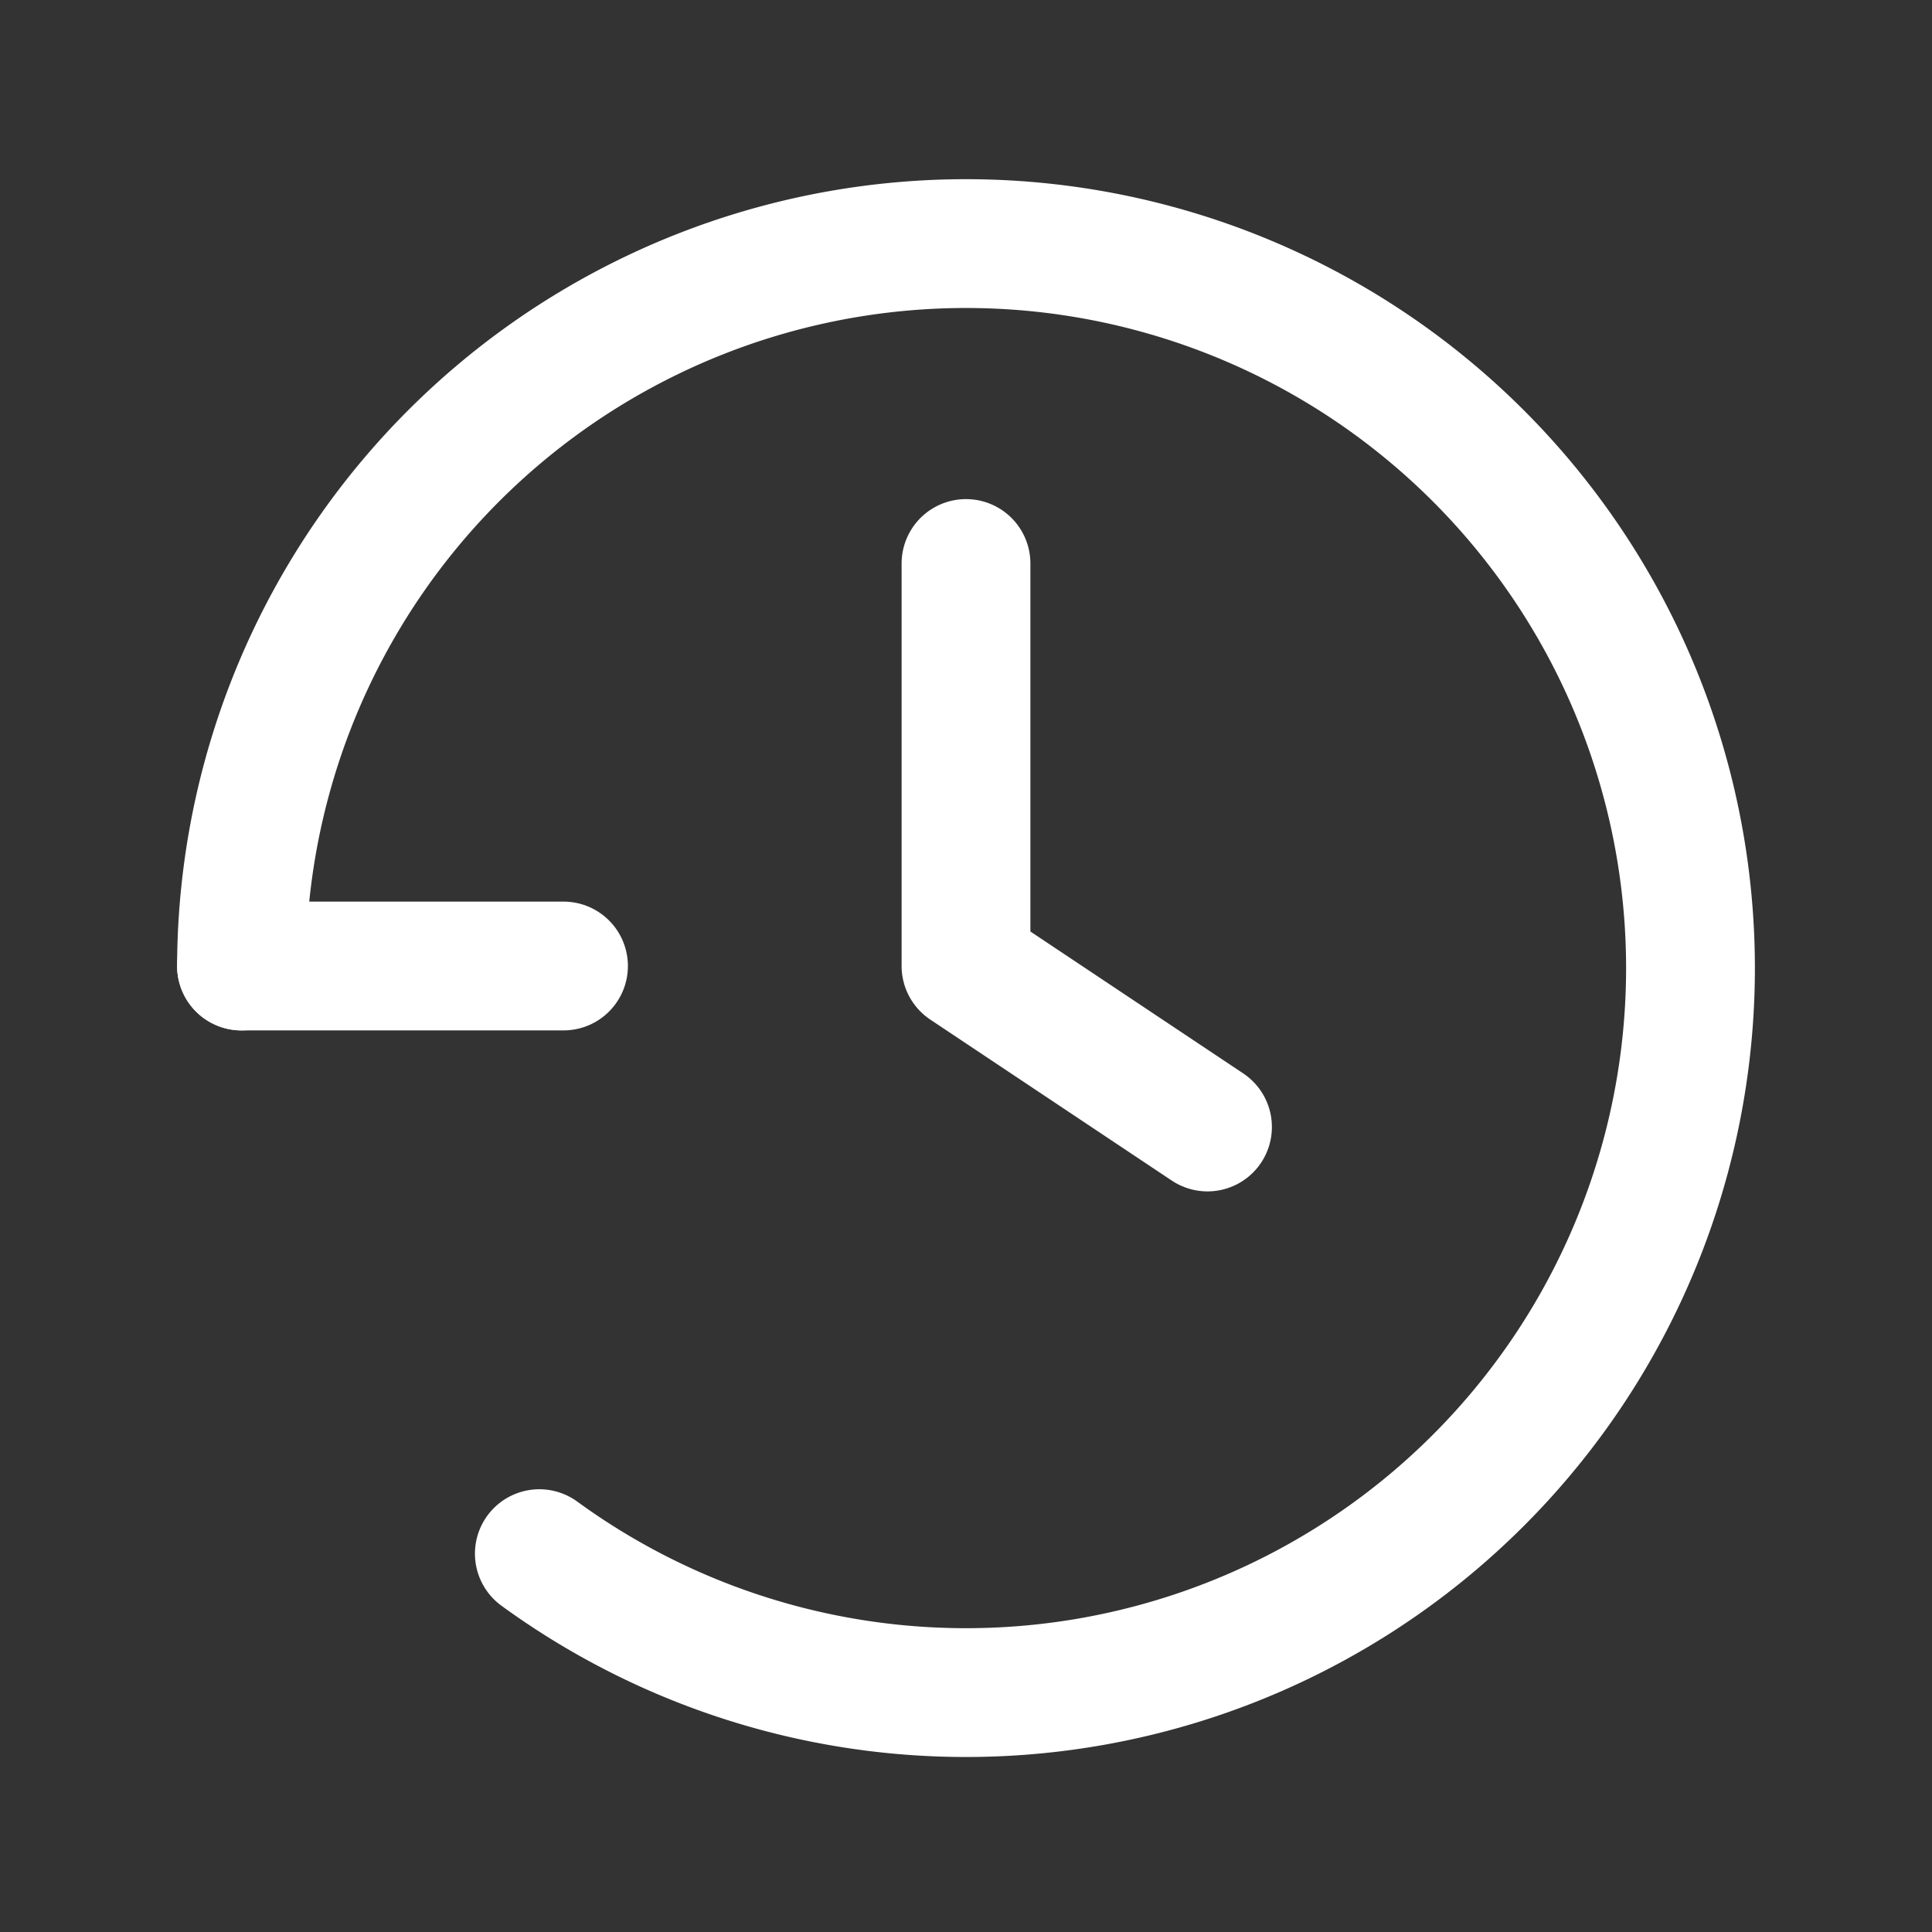 <svg xmlns="http://www.w3.org/2000/svg" viewBox="0 0 24 24" fill="none">
  <rect x="0" y="0" width="24" height="24" fill="#333333" stroke="none"/>
  <path d="M3 12a9 9 0 1 1 3.7 7.3" stroke="white" stroke-width="1.6" stroke-linecap="round"/>
  <path d="M3 12h4" stroke="white" stroke-width="1.6" stroke-linecap="round"/>
  <path d="M12 7v5l3 2" stroke="white" stroke-width="1.6" stroke-linecap="round" stroke-linejoin="round"/>
</svg>
